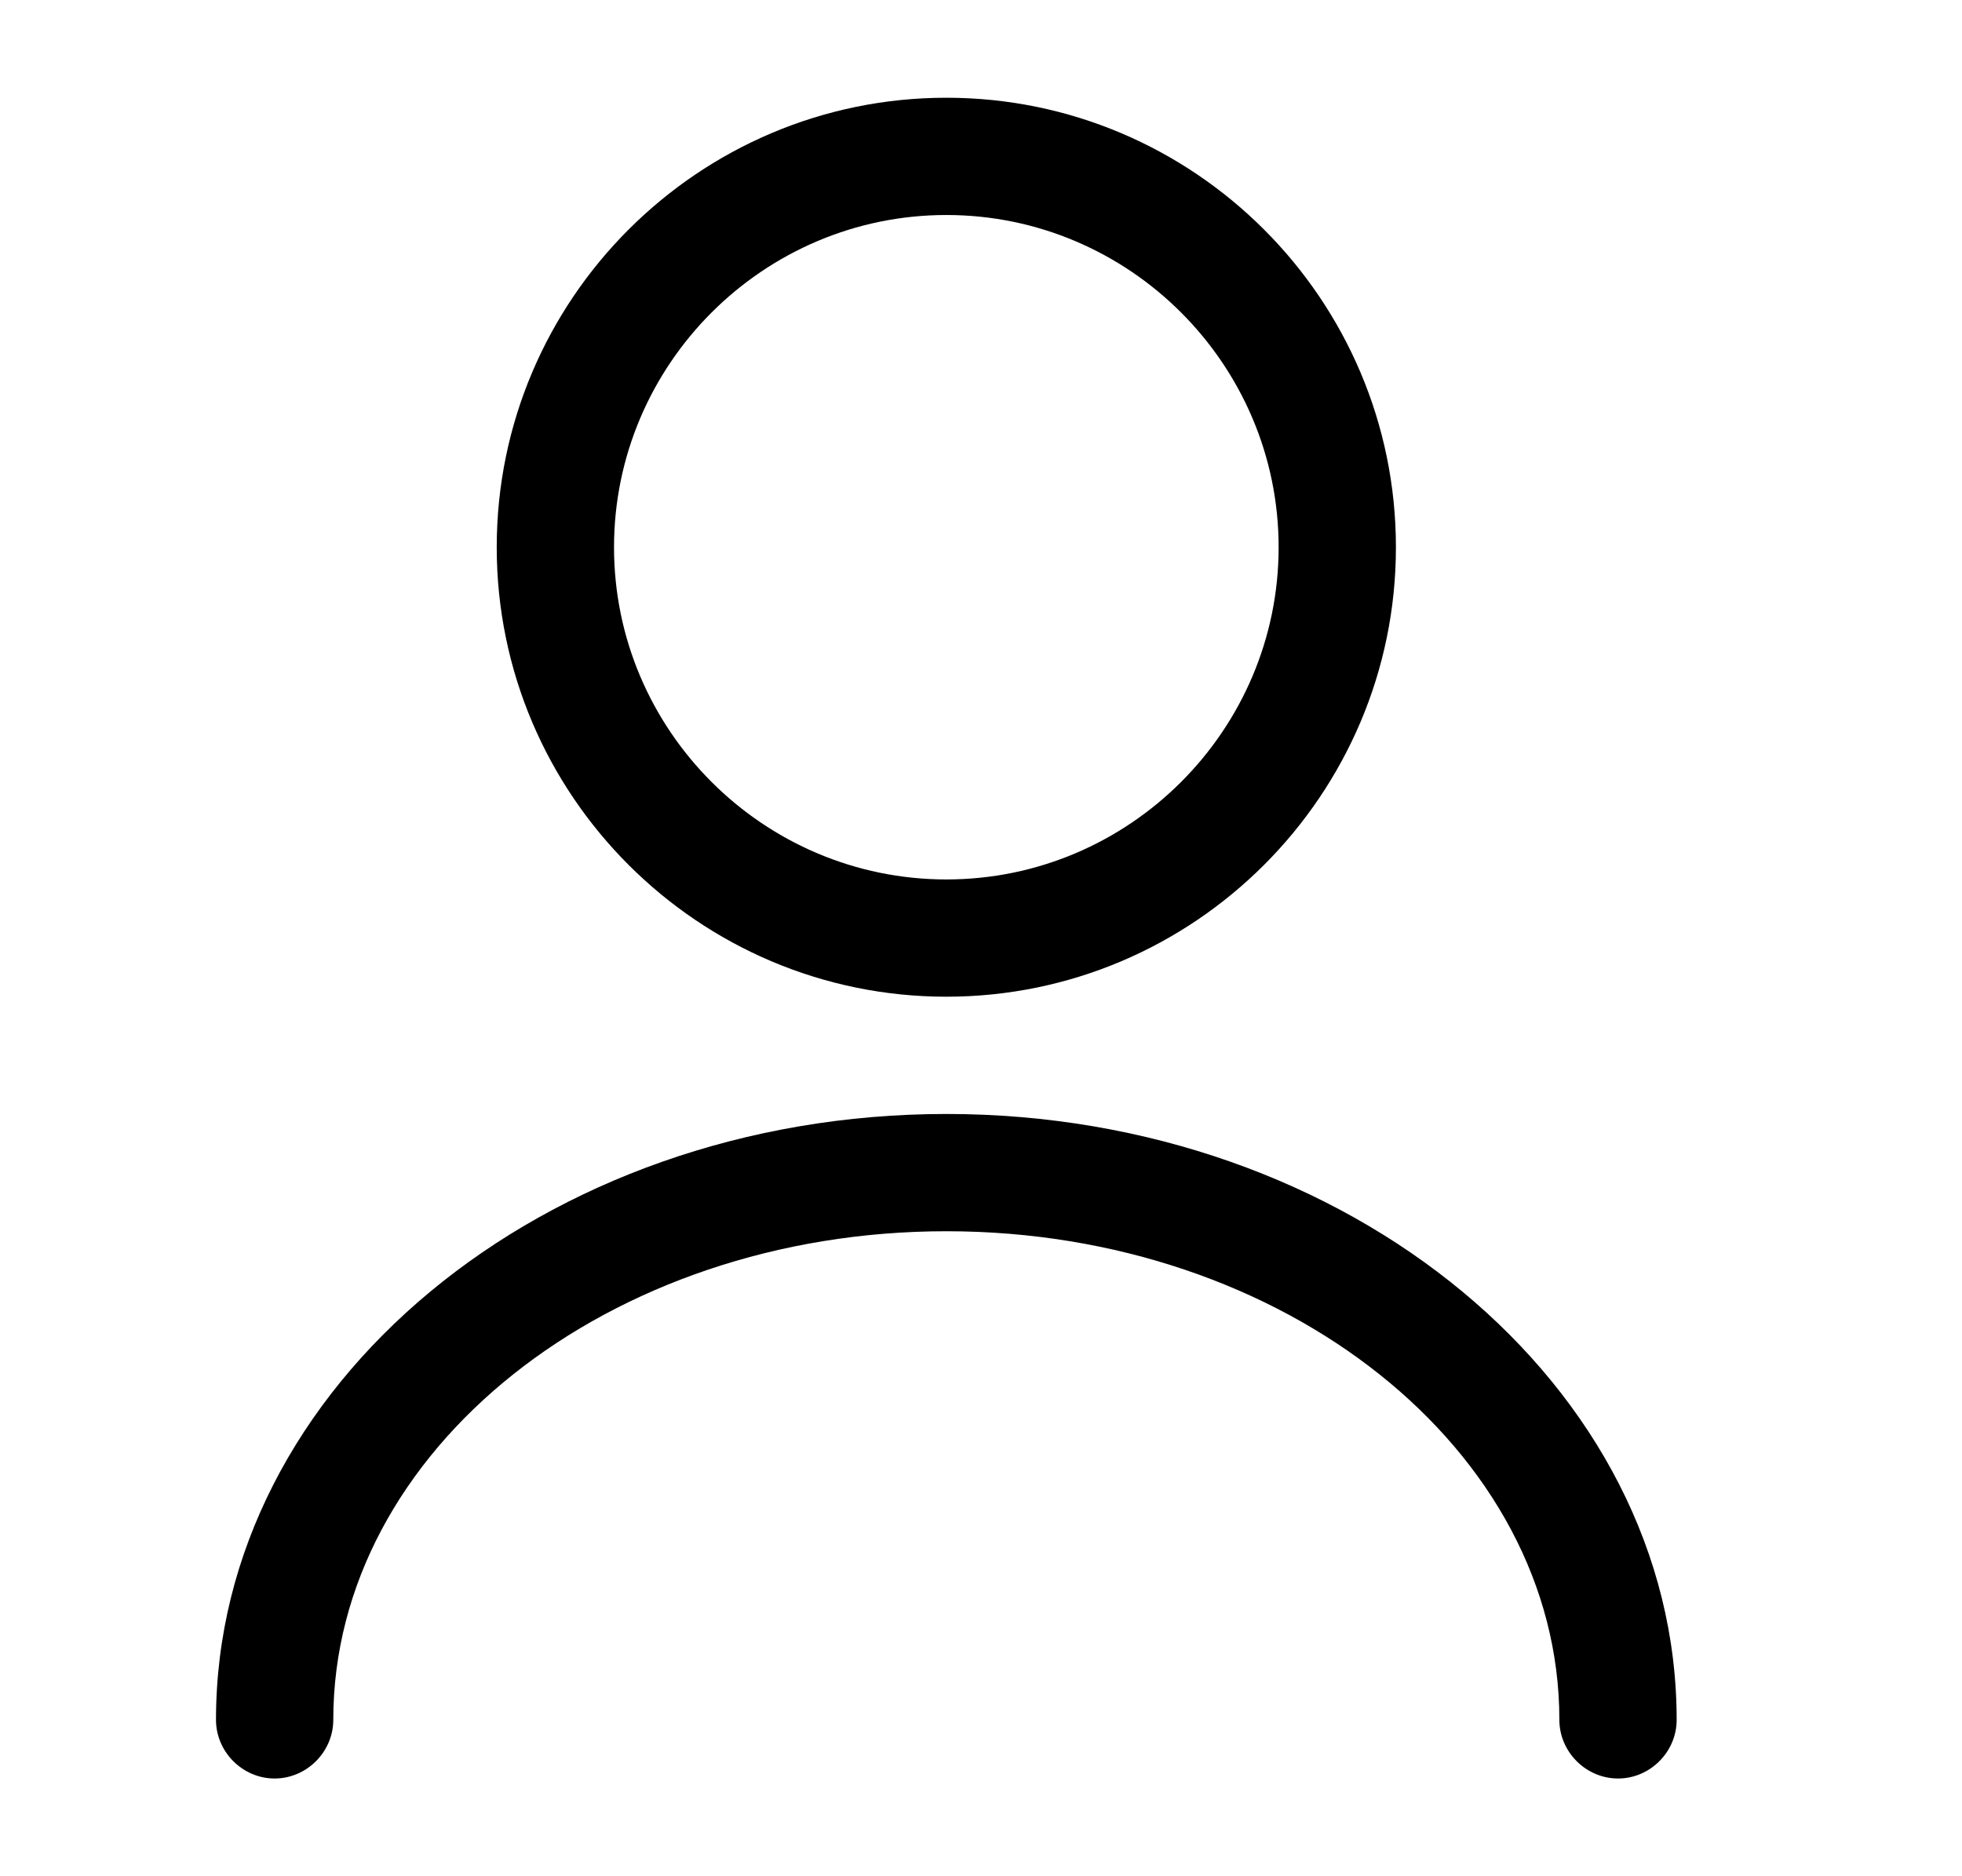 <svg width="23" height="22" viewBox="0 0 23 22" fill="none" xmlns="http://www.w3.org/2000/svg">
<path d="M11.094 11.687C8.188 11.687 5.823 9.322 5.823 6.417C5.823 3.511 8.188 1.146 11.094 1.146C13.999 1.146 16.364 3.511 16.364 6.417C16.364 9.322 13.999 11.687 11.094 11.687ZM11.094 2.521C8.949 2.521 7.198 4.272 7.198 6.417C7.198 8.562 8.949 10.312 11.094 10.312C13.239 10.312 14.989 8.562 14.989 6.417C14.989 4.272 13.239 2.521 11.094 2.521Z" fill="black"/>
<path d="M18.968 20.854C18.592 20.854 18.28 20.542 18.28 20.166C18.28 17.004 15.054 14.437 11.094 14.437C7.134 14.437 3.907 17.004 3.907 20.166C3.907 20.542 3.595 20.854 3.219 20.854C2.844 20.854 2.532 20.542 2.532 20.166C2.532 16.252 6.373 13.062 11.094 13.062C15.815 13.062 19.655 16.252 19.655 20.166C19.655 20.542 19.344 20.854 18.968 20.854Z" fill="black"/>
</svg>
